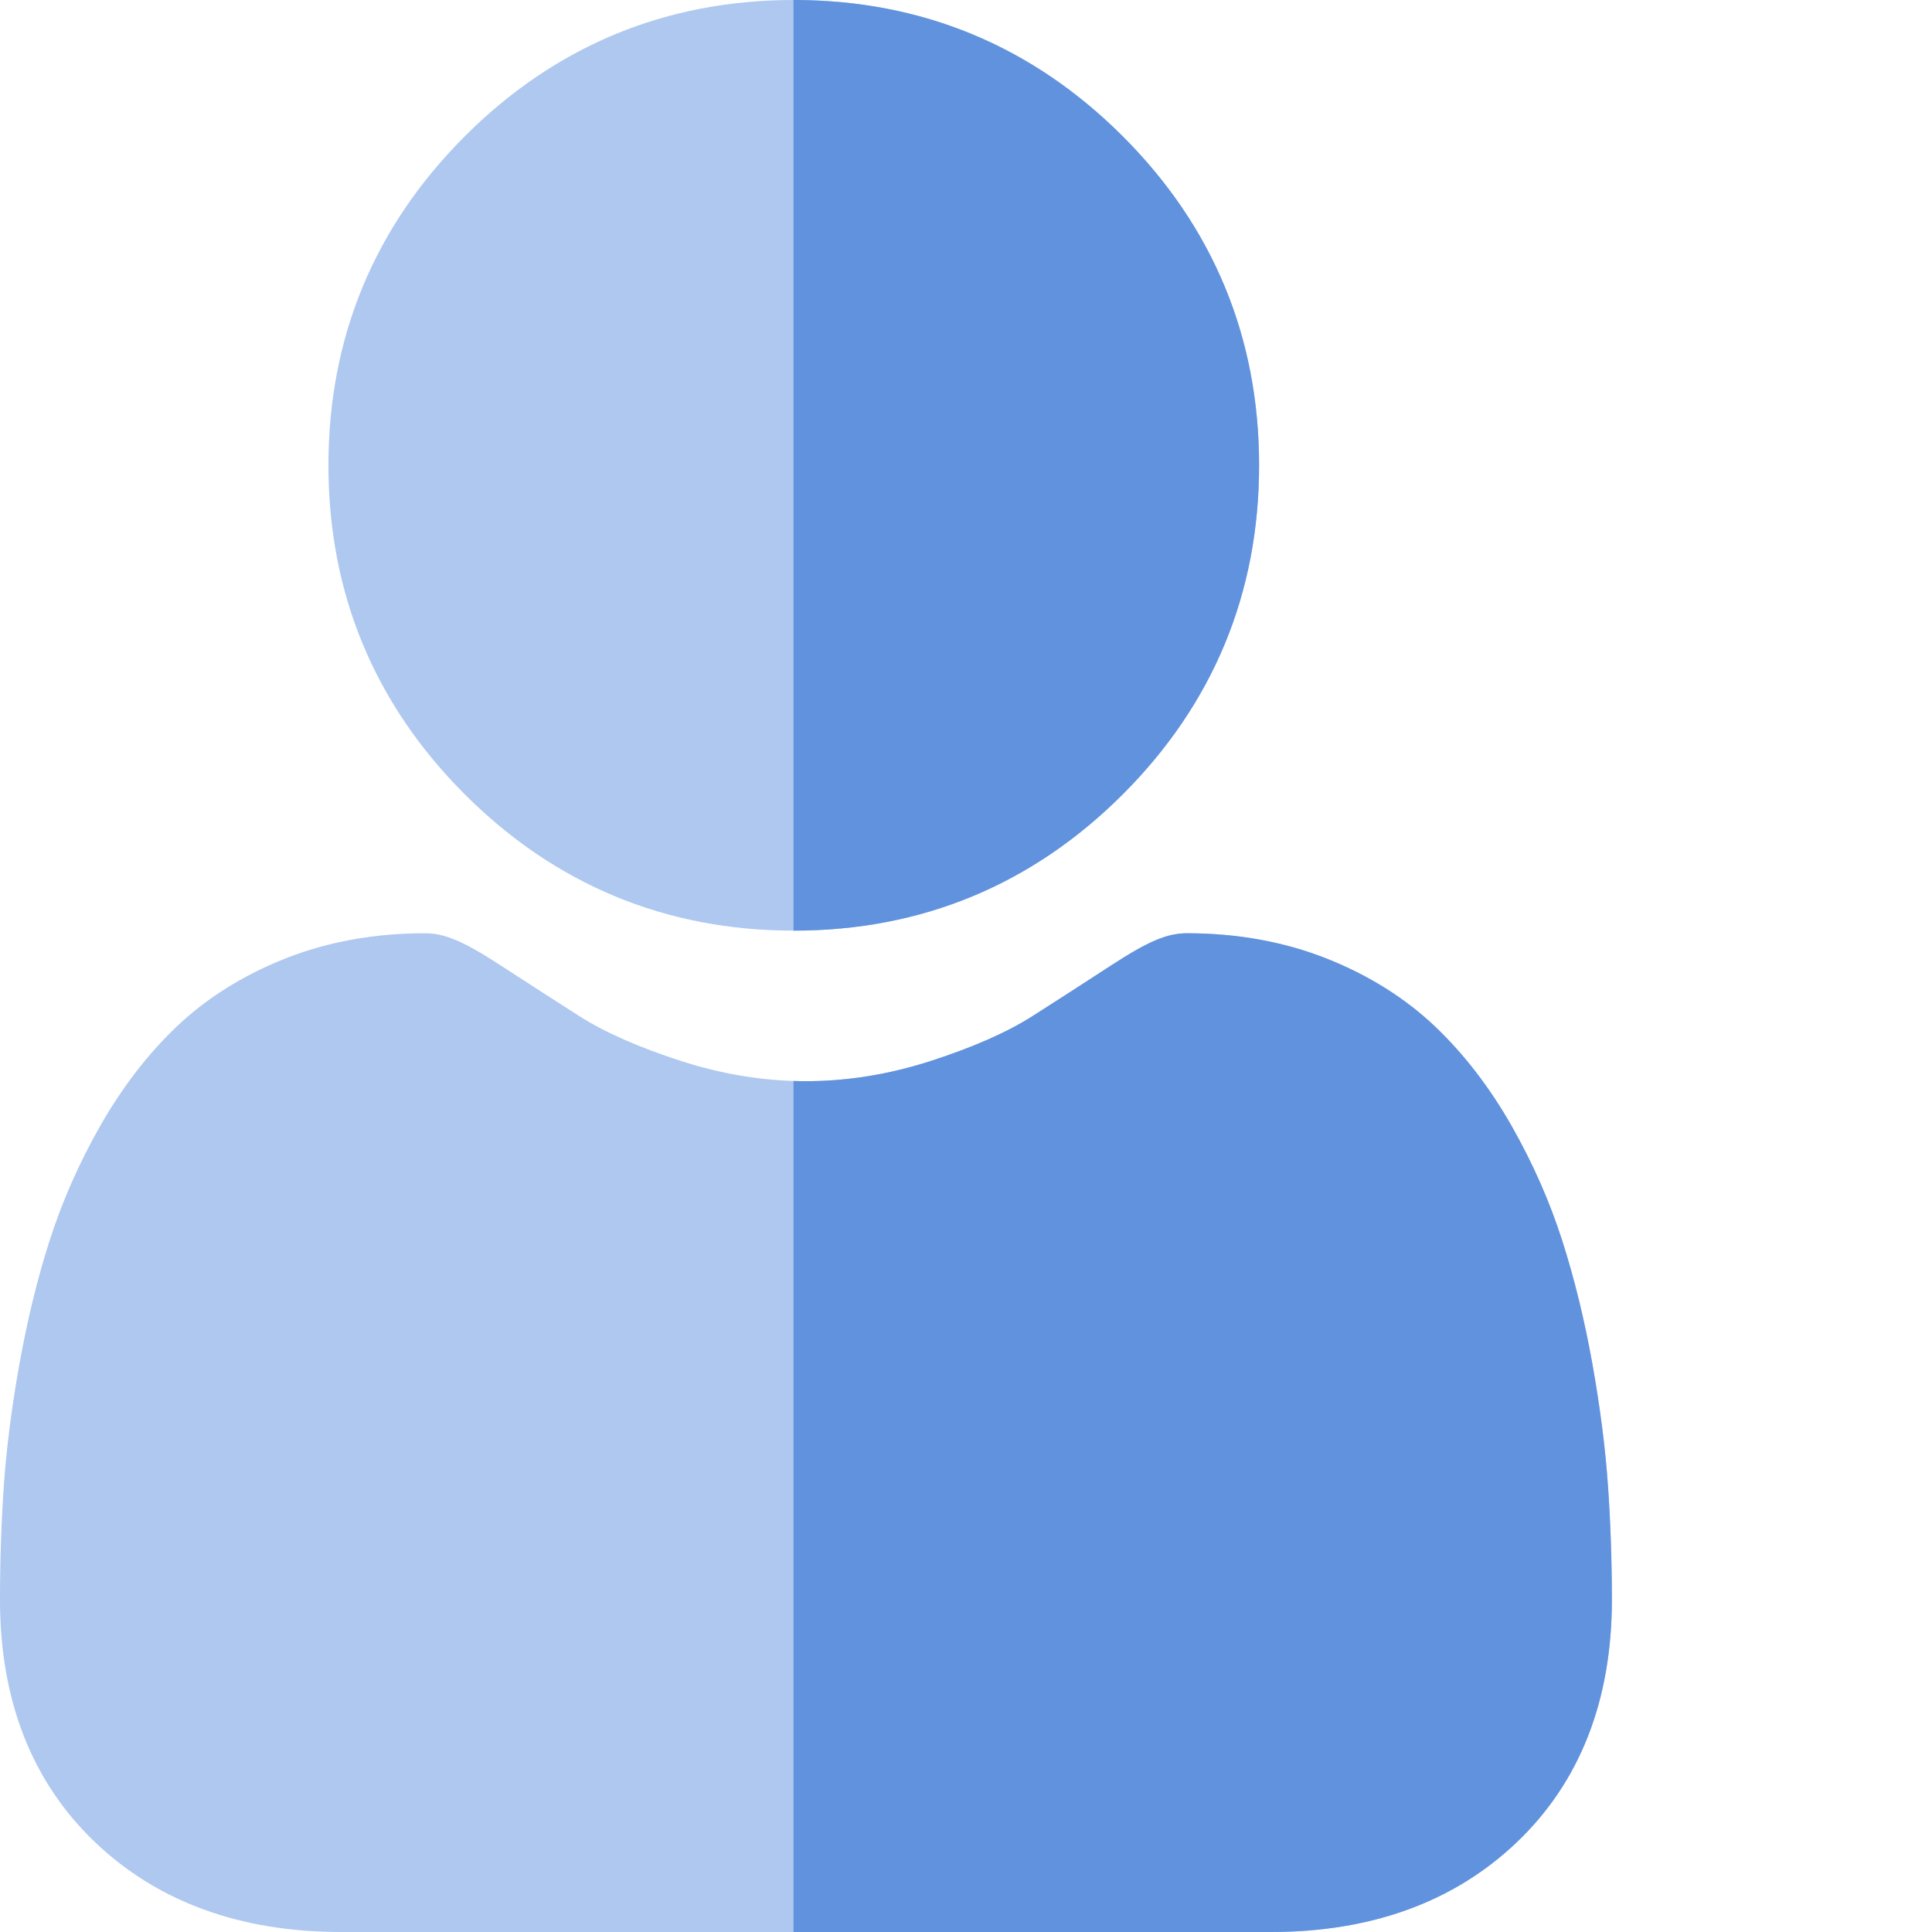 <svg width="100" height="100" viewBox="0 0 100 100" fill="none" xmlns="http://www.w3.org/2000/svg">
<path d="M65.171 24.084C65.171 30.702 62.798 36.431 58.116 41.114C53.433 45.796 47.704 48.17 41.085 48.17H41.074C34.464 48.167 28.738 45.794 24.056 41.114C19.373 36.431 17 30.702 17 24.084C17 17.468 19.373 11.738 24.056 7.056C28.735 2.375 34.462 0.002 41.074 0H41.085C47.702 0 53.431 2.373 58.116 7.056C62.798 11.738 65.171 17.468 65.171 24.084Z" fill="#AEC8F0"/>
<path d="M83.431 82.802C83.431 88.023 81.77 92.251 78.499 95.364C75.266 98.441 70.989 100 65.79 100H17.639C12.44 100 8.163 98.441 4.932 95.364C1.659 92.248 0 88.022 0 82.802C0 80.794 0.066 78.807 0.199 76.897C0.334 74.944 0.607 72.818 1.01 70.576C1.416 68.315 1.938 66.178 2.563 64.225C3.211 62.203 4.089 60.209 5.174 58.298C6.302 56.316 7.626 54.588 9.111 53.166C10.668 51.678 12.57 50.482 14.77 49.611C16.962 48.744 19.392 48.305 21.992 48.305C23.012 48.305 24 48.722 25.904 49.963C27.26 50.846 28.621 51.723 29.985 52.594C31.294 53.429 33.067 54.212 35.259 54.919C37.186 55.542 39.141 55.89 41.073 55.95C41.286 55.958 41.499 55.962 41.712 55.962C43.857 55.962 46.027 55.61 48.166 54.919C50.358 54.212 52.133 53.428 53.442 52.594C54.806 51.724 56.165 50.848 57.521 49.965C59.427 48.722 60.413 48.305 61.436 48.305C64.033 48.305 66.463 48.744 68.657 49.611C70.856 50.482 72.759 51.68 74.314 53.166C75.801 54.588 77.126 56.316 78.252 58.298C79.339 60.211 80.218 62.203 80.864 64.223C81.49 66.178 82.013 68.315 82.419 70.577C82.819 72.822 83.093 74.947 83.228 76.895C83.362 78.799 83.429 80.786 83.431 82.802Z" fill="#AEC8F0"/>
<path d="M41.084 48.17H41.072V0H41.084C47.7 0 53.429 2.373 58.114 7.056C62.796 11.738 65.17 17.468 65.17 24.084C65.17 30.702 62.796 36.431 58.114 41.114C53.432 45.796 47.702 48.17 41.084 48.17Z" fill="#6092DD"/>
<path d="M83.431 82.802C83.431 88.023 81.77 92.251 78.498 95.364C75.265 98.442 70.989 100 65.789 100H41.072V55.95C41.285 55.958 41.498 55.962 41.711 55.962C43.856 55.962 46.026 55.61 48.165 54.919C50.357 54.212 52.133 53.429 53.441 52.594C54.805 51.724 56.165 50.848 57.52 49.965C59.426 48.722 60.413 48.305 61.435 48.305C64.033 48.305 66.463 48.744 68.656 49.611C70.856 50.482 72.759 51.68 74.314 53.166C75.801 54.588 77.125 56.316 78.252 58.298C79.338 60.211 80.217 62.203 80.863 64.223C81.489 66.178 82.012 68.315 82.418 70.577C82.819 72.822 83.093 74.947 83.227 76.895C83.362 78.799 83.428 80.786 83.431 82.802Z" fill="#6092DD"/>
</svg>
